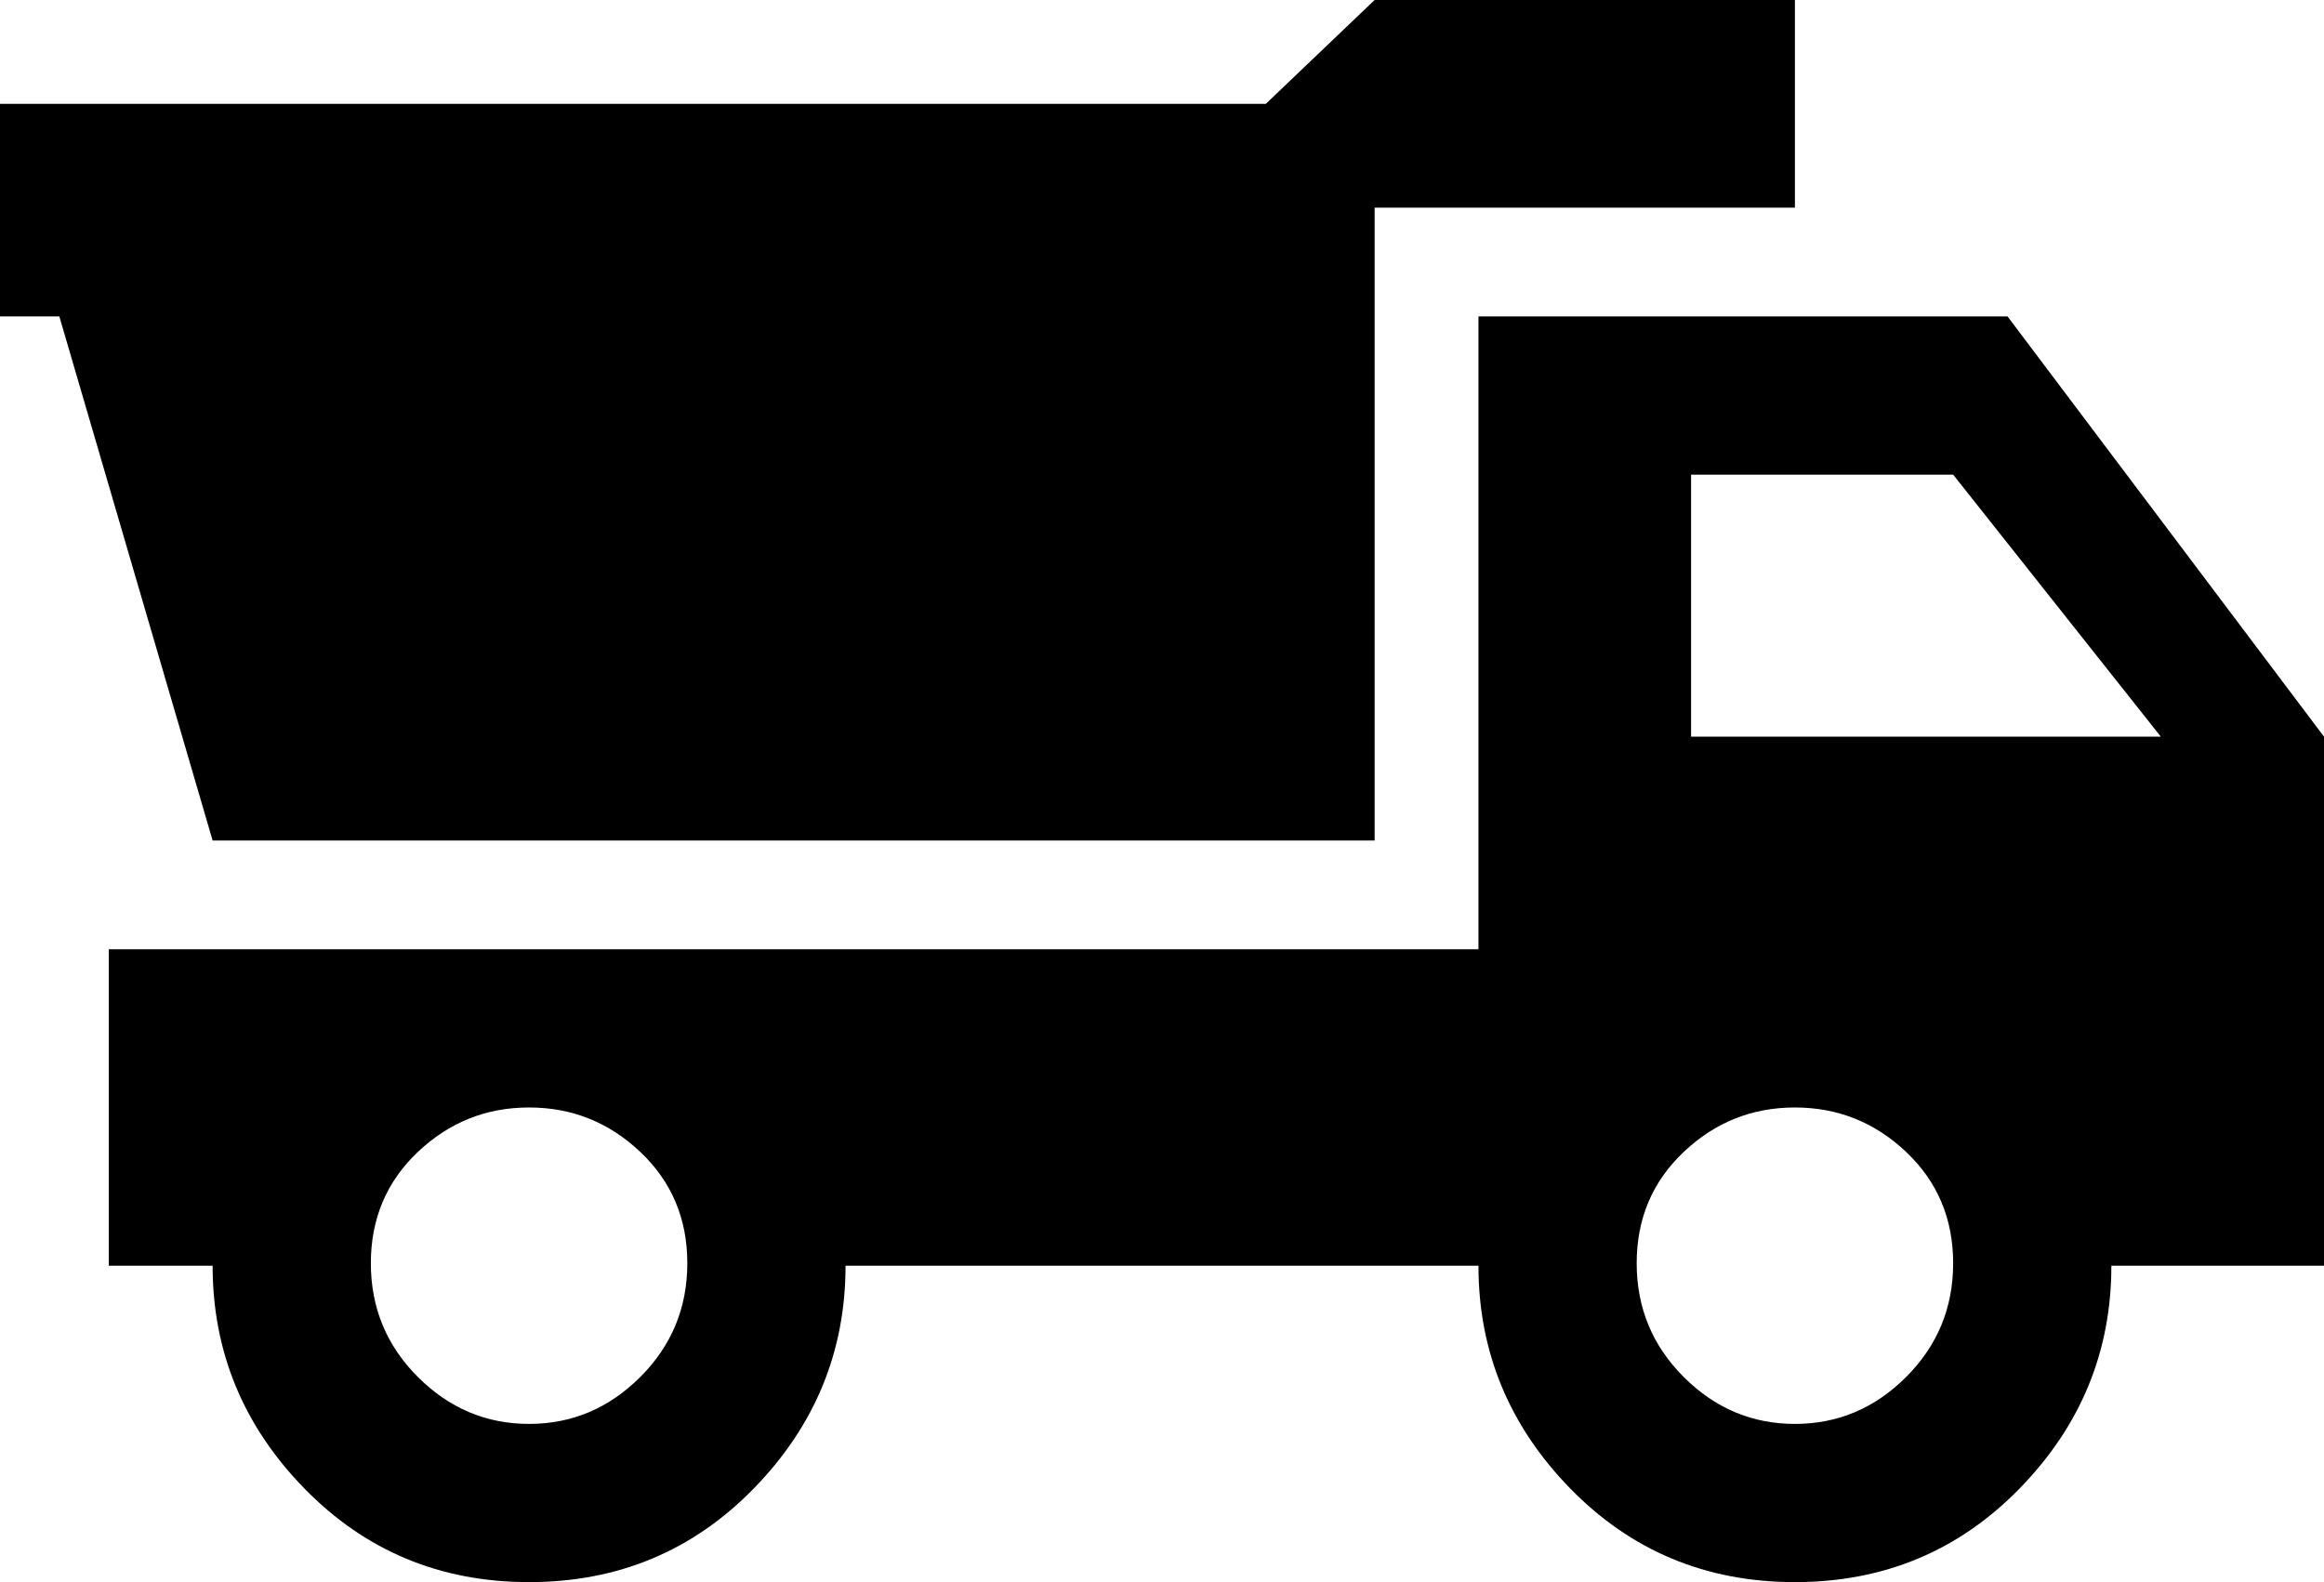 <svg xmlns="http://www.w3.org/2000/svg" viewBox="21 21 470 320">
      <g transform="scale(1 -1) translate(0 -362)">
        <path d="M427 277H405H320V149H43V85H64Q64 59 82.5 40.0Q101 21 128.0 21.0Q155 21 173.5 40.0Q192 59 192 85H320Q320 59 338.5 40.0Q357 21 384.0 21.0Q411 21 429.5 40.0Q448 59 448 85H491V192ZM128 53Q115 53 105.5 62.5Q96 72 96.0 85.5Q96 99 105.5 108.0Q115 117 128.0 117.0Q141 117 150.5 108.0Q160 99 160.0 85.5Q160 72 150.5 62.5Q141 53 128 53ZM384 53Q371 53 361.5 62.5Q352 72 352.0 85.5Q352 99 361.5 108.0Q371 117 384.0 117.0Q397 117 406.5 108.0Q416 99 416.0 85.5Q416 72 406.5 62.5Q397 53 384 53ZM363 192V245H416L458 192ZM384 299H299V171H64L33 277H21V320H277L299 341H384Z" />
      </g>
    </svg>